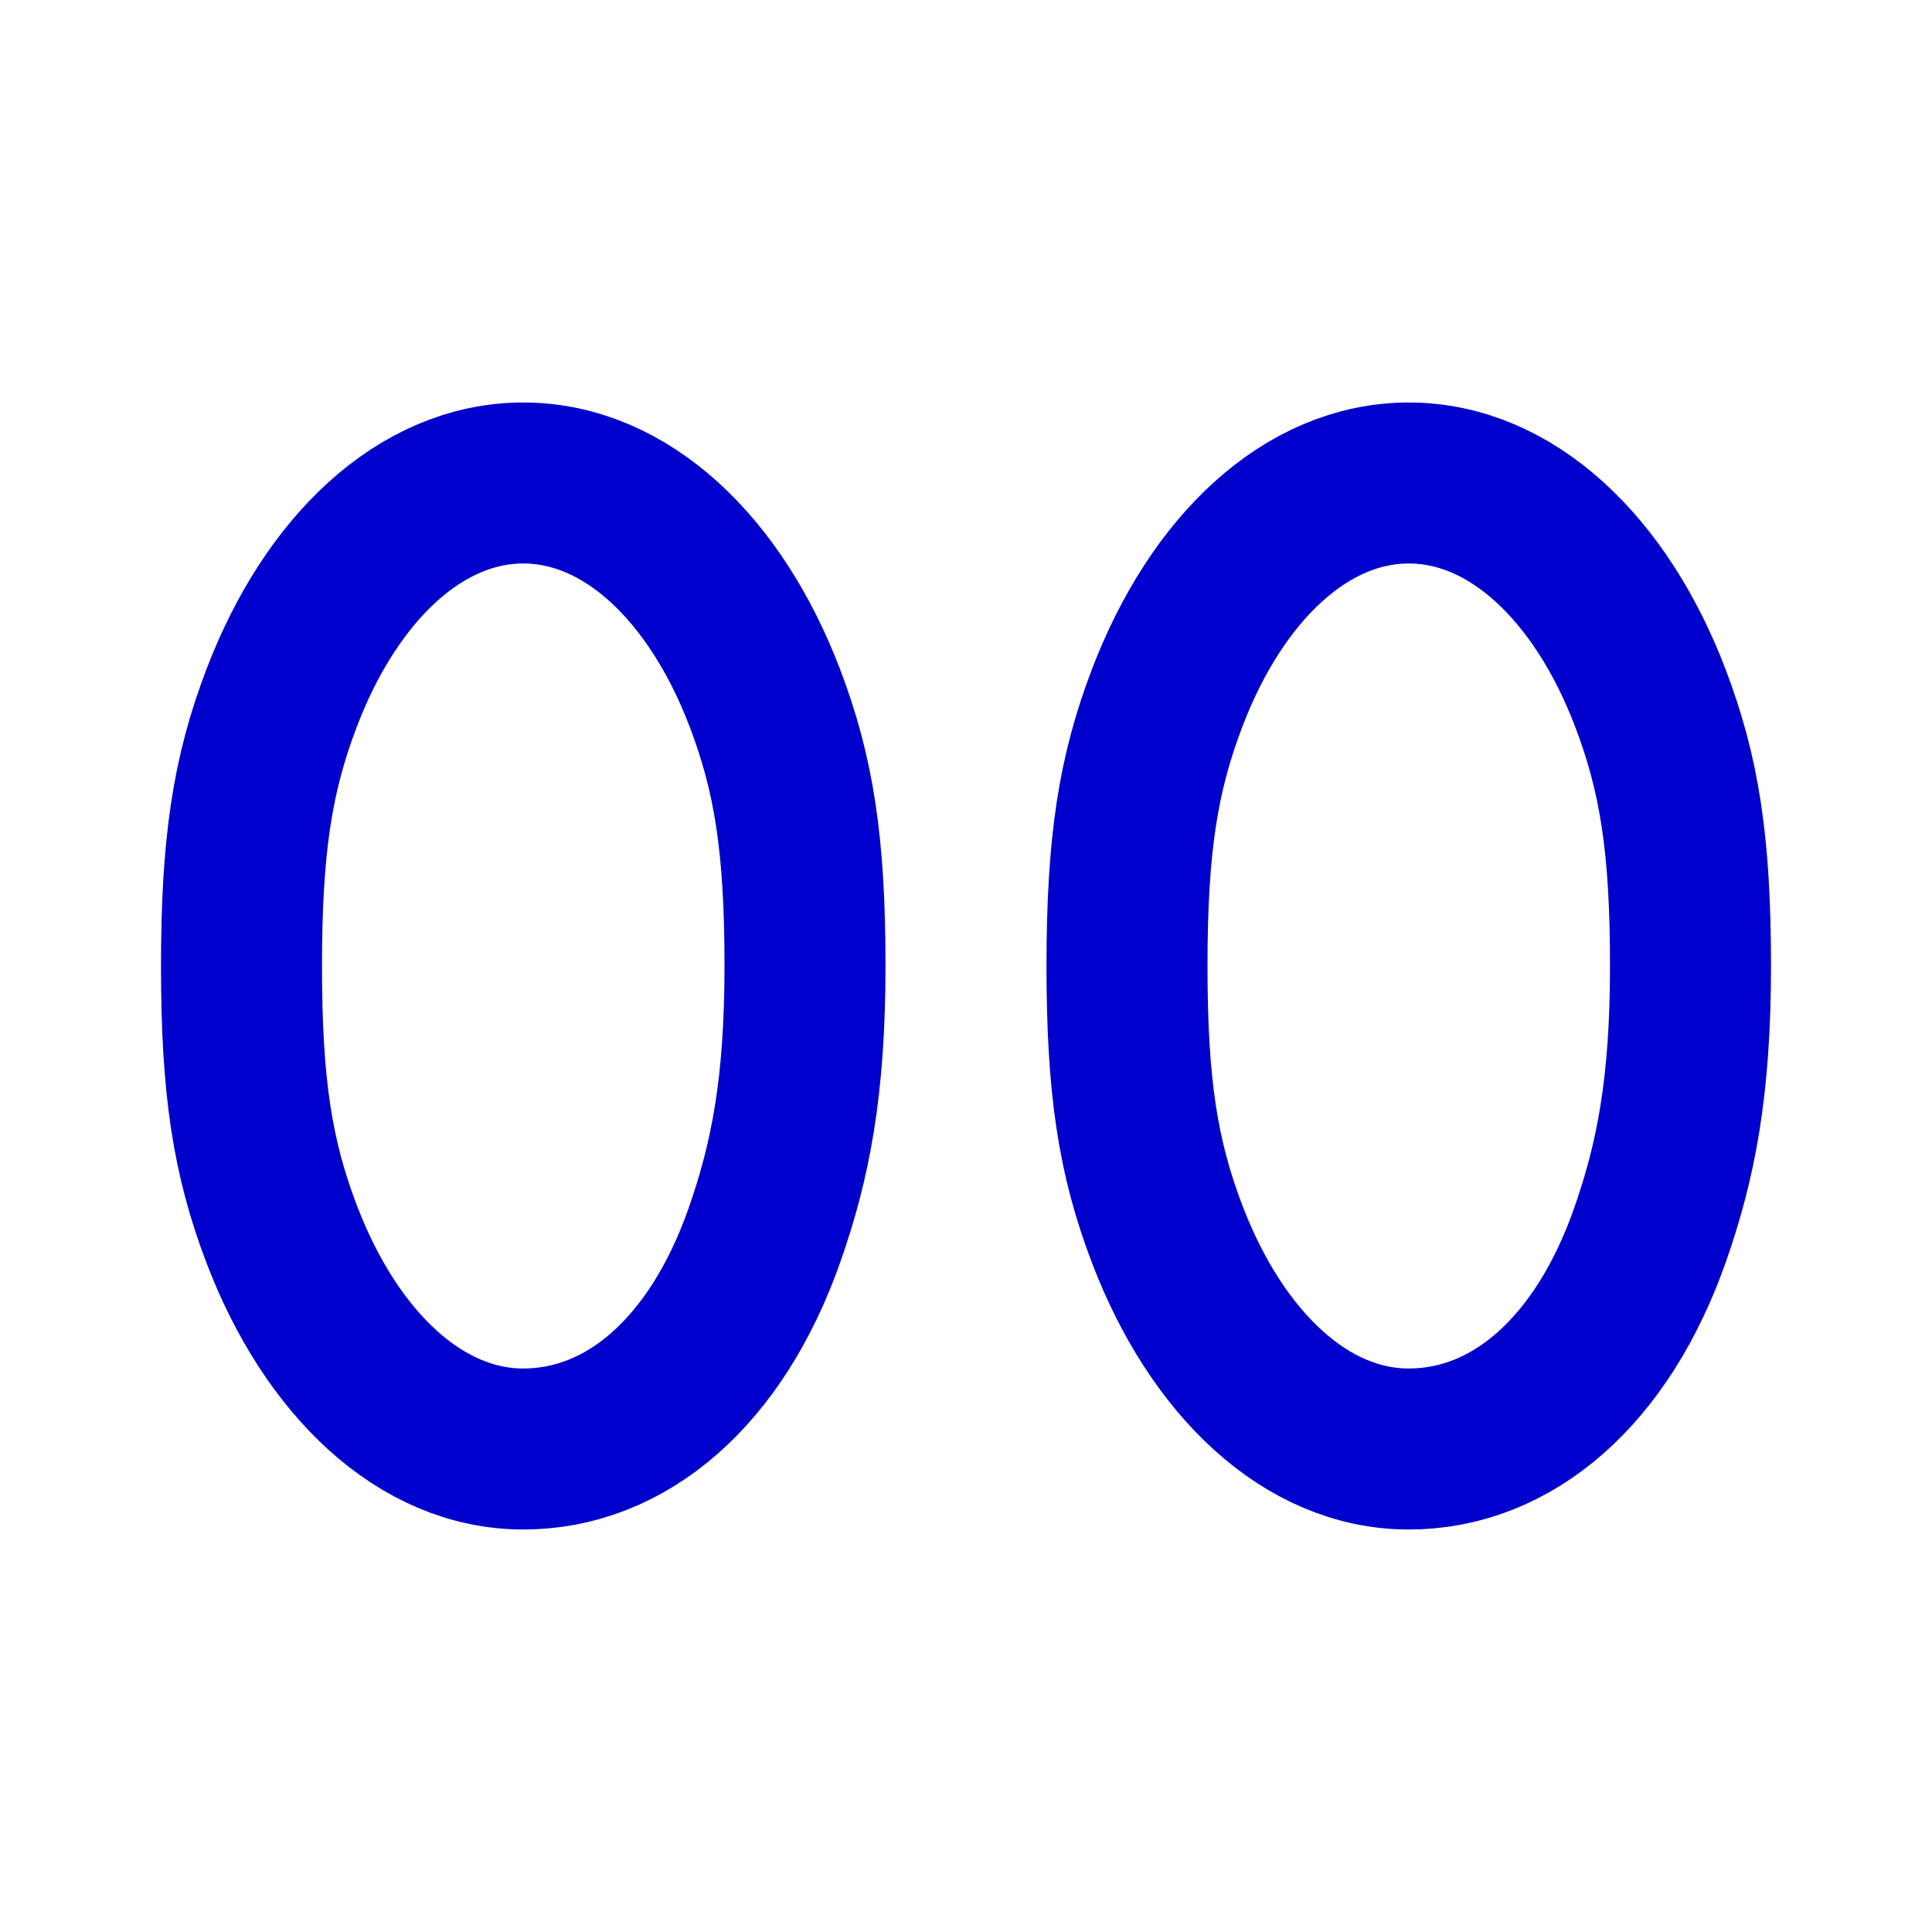 <svg width="24" height="24" viewBox="0 0 24 24" fill="none" xmlns="http://www.w3.org/2000/svg">
<path d="M10 12C10 13.5 9.819 14.421 9.5 15.333C8.899 17.051 7.773 18 6.5 18C5.227 18 4.114 16.941 3.5 15.333C3.136 14.38 3 13.5 3 12C3 10.5 3.136 9.62 3.5 8.667C4.114 7.059 5.227 6 6.5 6C7.773 6 8.886 7.059 9.5 8.667C9.864 9.62 10 10.5 10 12Z" stroke="#0000CC" stroke-width="2" stroke-linecap="round" stroke-linejoin="round"/>
<path d="M21 12C21 13.5 20.819 14.421 20.5 15.333C19.899 17.051 18.773 18 17.5 18C16.227 18 15.114 16.941 14.5 15.333C14.136 14.38 14 13.5 14 12C14 10.5 14.136 9.62 14.5 8.667C15.114 7.059 16.227 6 17.5 6C18.773 6 19.886 7.059 20.5 8.667C20.864 9.62 21 10.5 21 12Z" stroke="#0000CC" stroke-width="2" stroke-linecap="round" stroke-linejoin="round"/>
</svg>
